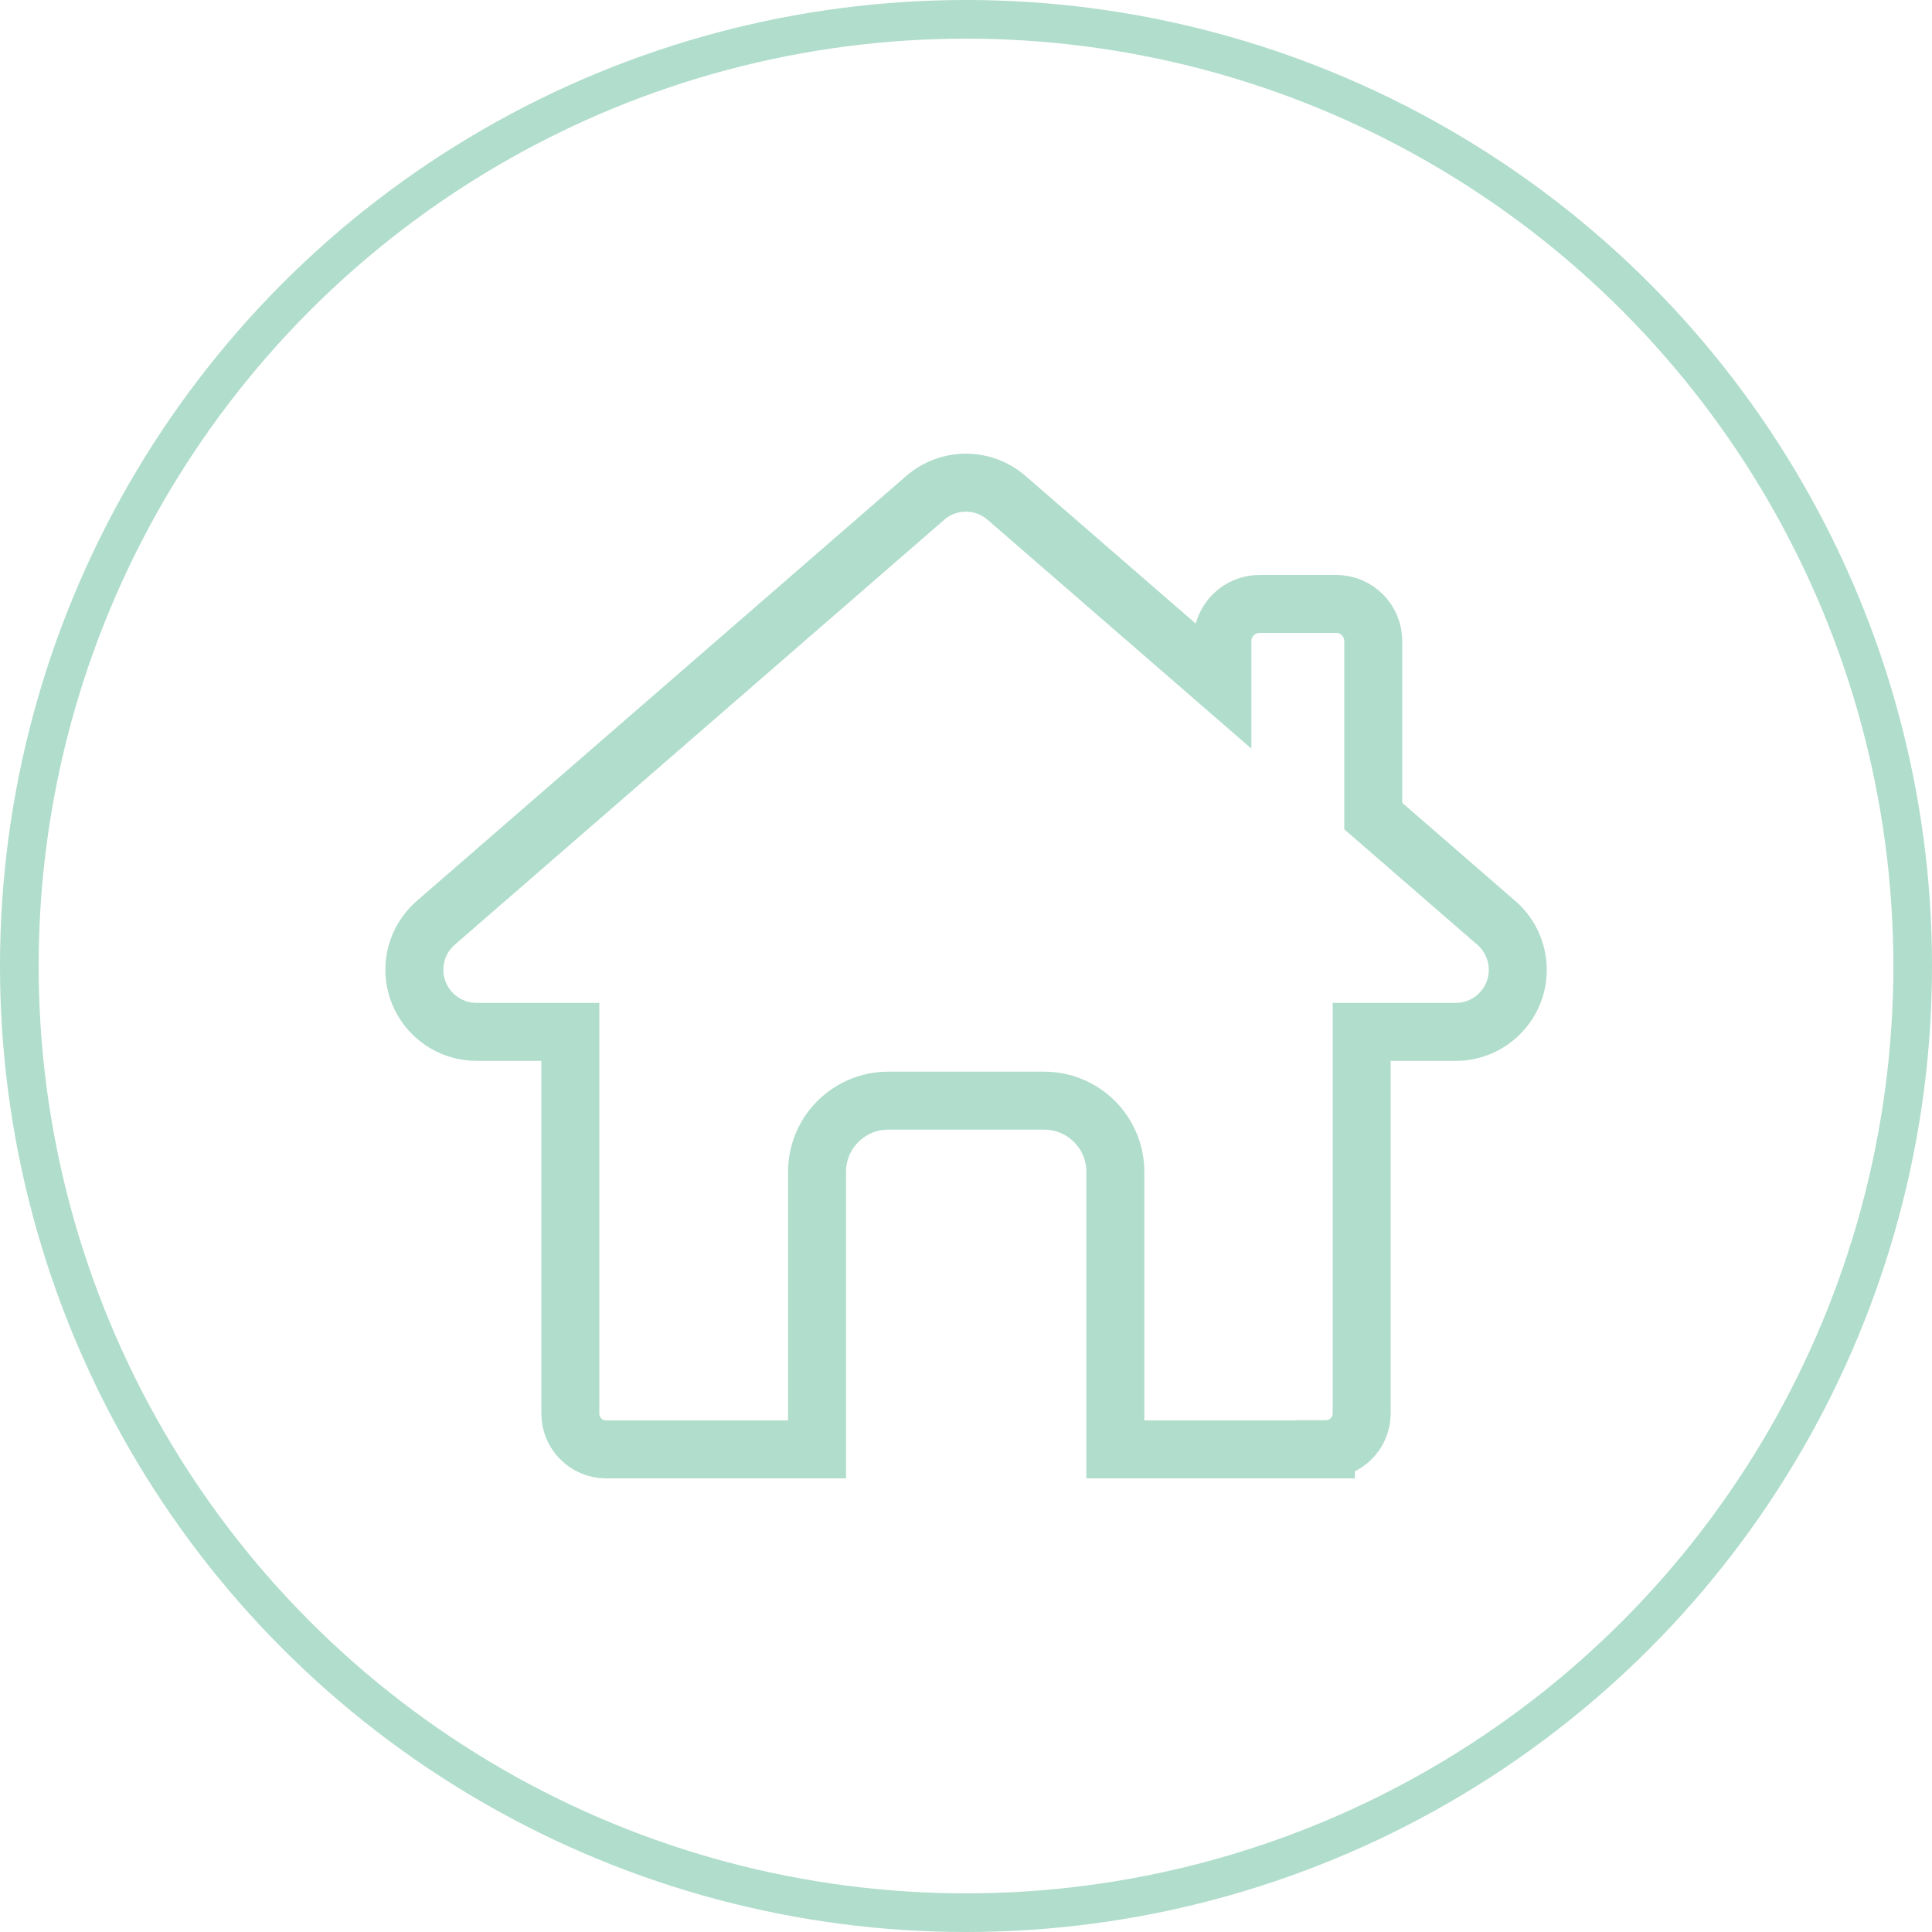 <?xml version="1.0" encoding="utf-8"?>
<!-- Generator: Adobe Illustrator 23.0.3, SVG Export Plug-In . SVG Version: 6.00 Build 0)  -->
<svg version="1.1" id="Layer_1" xmlns="http://www.w3.org/2000/svg" xmlns:xlink="http://www.w3.org/1999/xlink" x="0px" y="0px"
	 viewBox="0 0 100 100" style="enable-background:new 0 0 100 100;" xml:space="preserve">
<style type="text/css">
	.st0{fill:none;stroke:#B0DDCC;stroke-width:3;stroke-miterlimit:10;}
	.st1{fill:none;stroke:#B0DDCC;stroke-width:2;stroke-miterlimit:10;}
</style>
<g>
	<g>
		<path class="st0" d="M68.63,75.01c1.02,0,1.85-0.83,1.85-1.85V53.41h4.86h0.01c1.77,0,3.21-1.44,3.21-3.21
			c0-1.01-0.47-1.92-1.2-2.51l-6.28-5.45v-9.06c0-1.06-0.86-1.92-1.92-1.92h-3.97c-1.06,0-1.92,0.86-1.92,1.92v2.28L52.1,25.77
			c-1.21-1.05-3-1.05-4.21,0l-25.34,22c-1.01,0.88-1.37,2.29-0.9,3.55c0.47,1.25,1.67,2.09,3.01,2.09h4.86v19.76
			c0,1.02,0.83,1.85,1.85,1.85h10.92V60.65c0-2.03,1.65-3.68,3.68-3.68h8.08c2.03,0,3.68,1.65,3.68,3.68v14.37H68.63z"/>
	</g>
</g>
<circle class="st1" cx="50" cy="50" r="49"/>
</svg>
